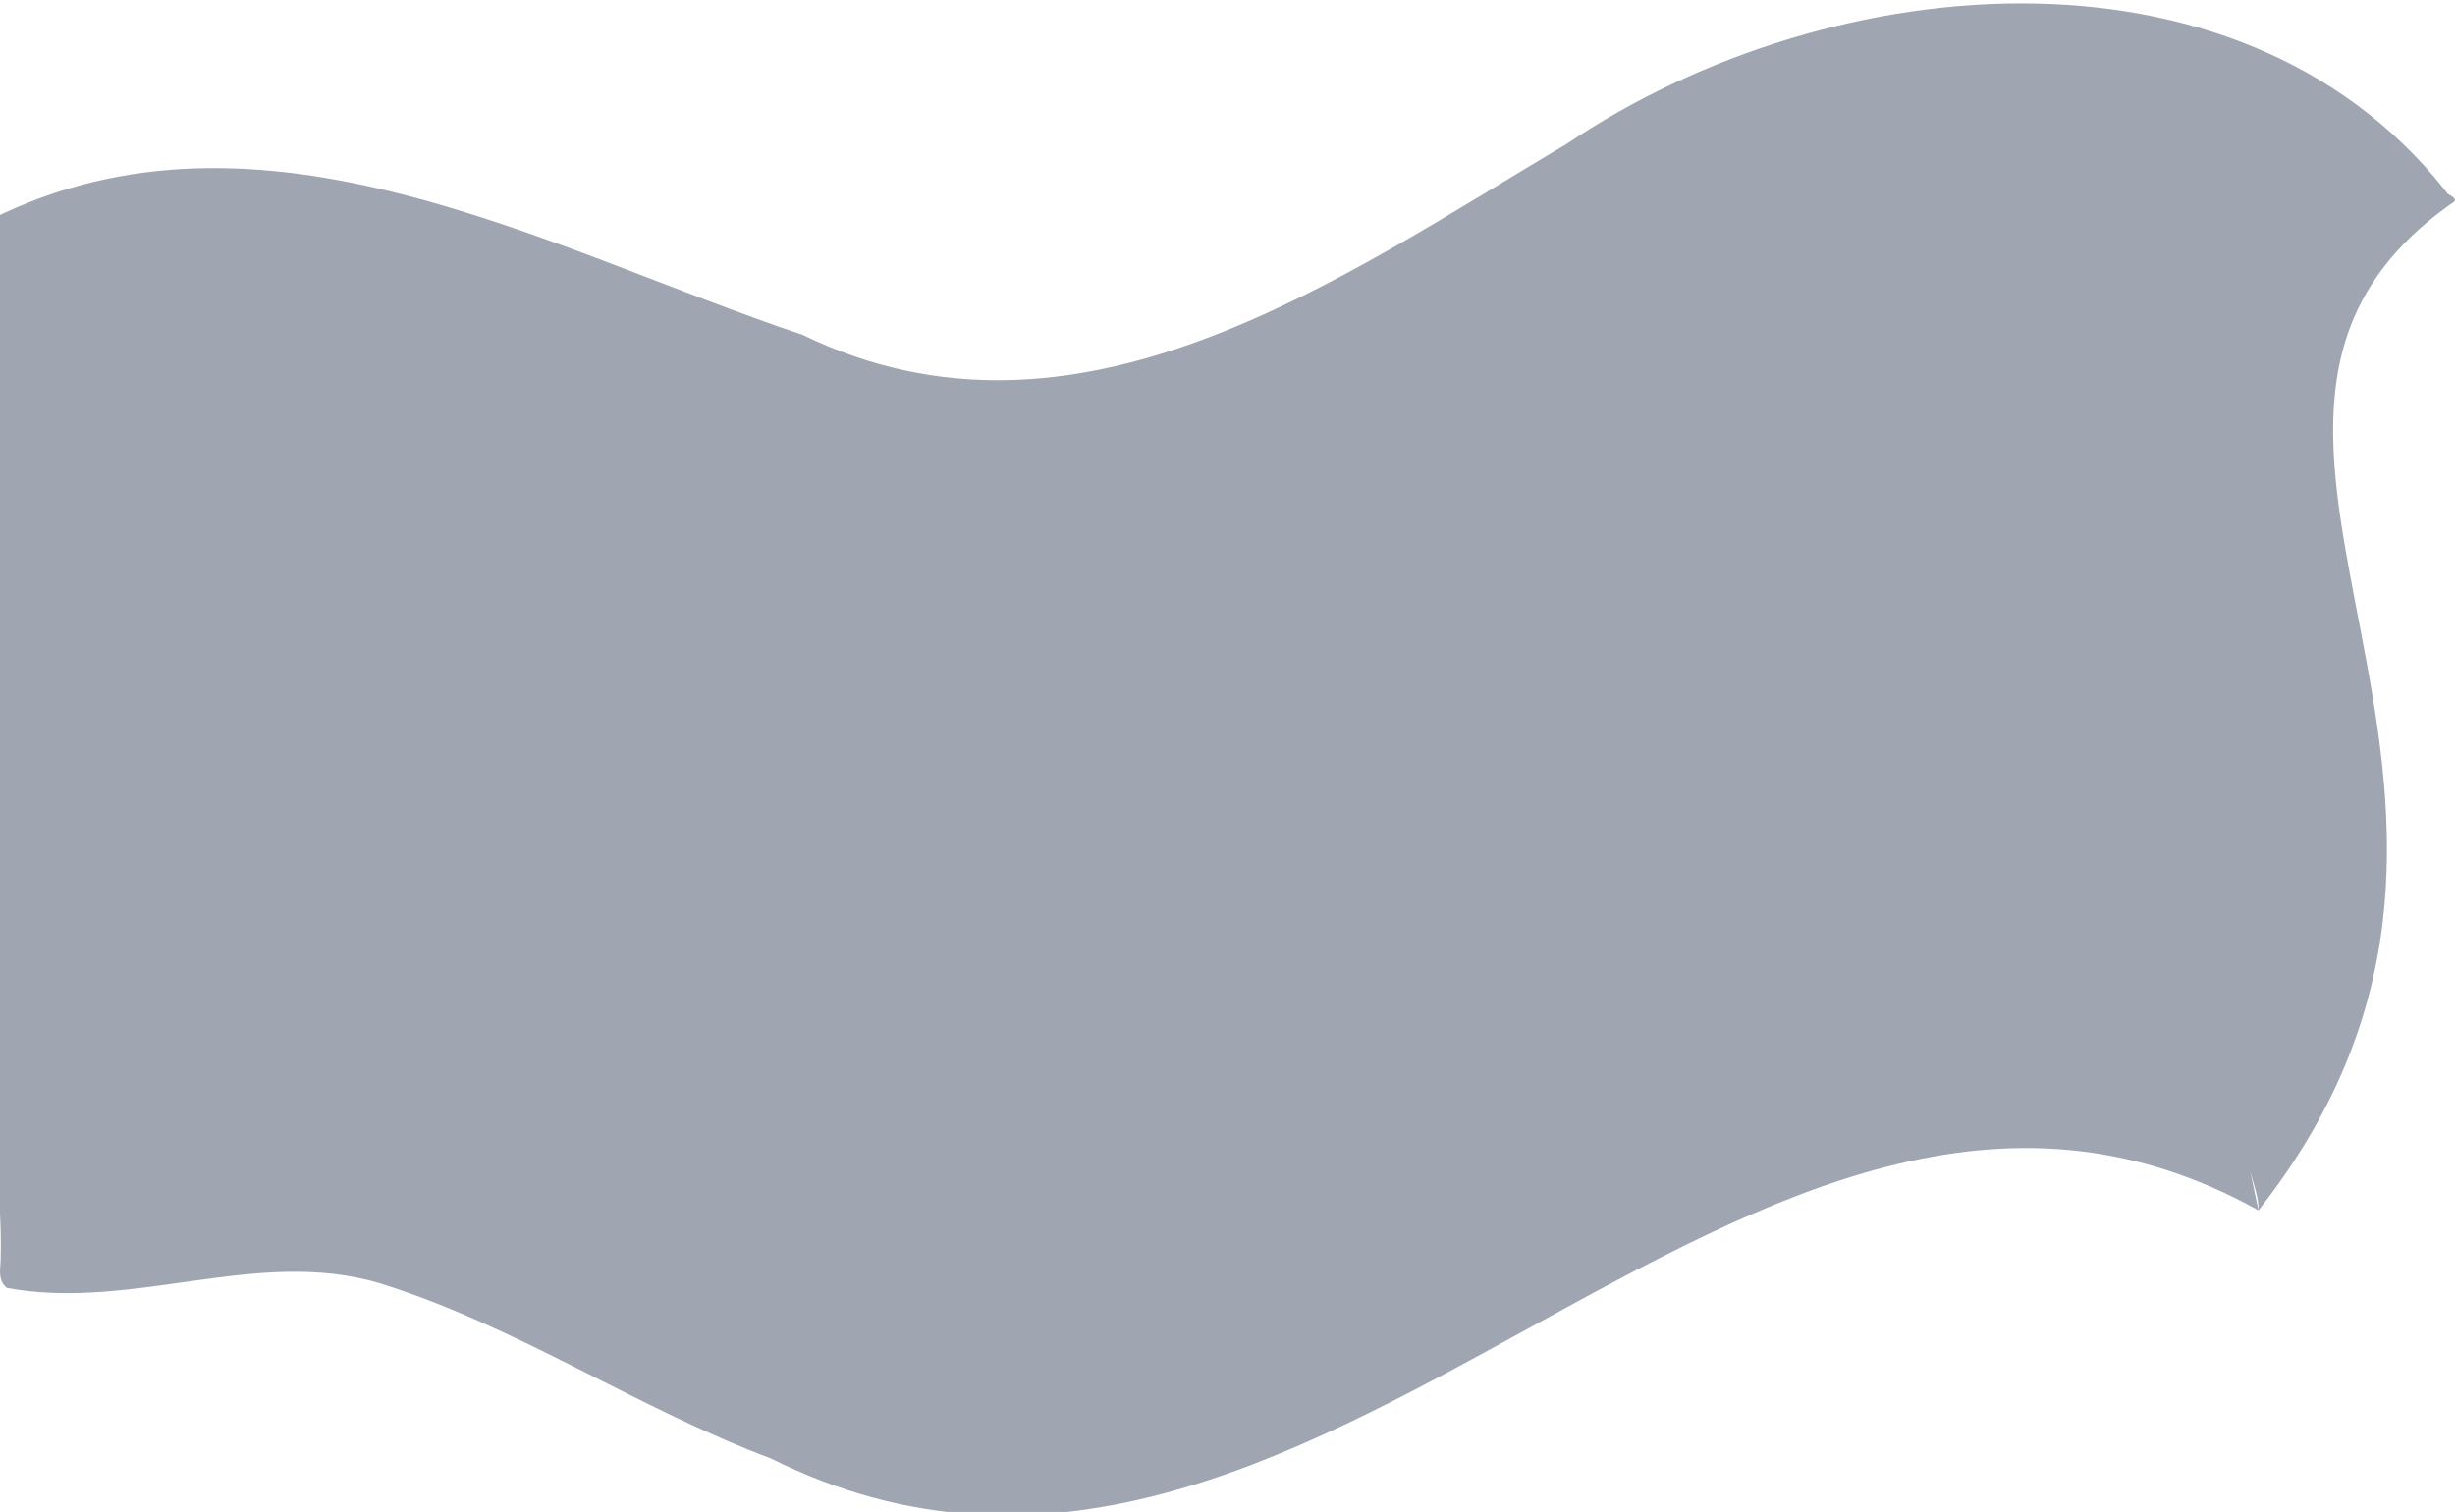 <svg id="Layer_1" xmlns="http://www.w3.org/2000/svg" viewBox="0 0 679 418.25"><path d="M678.72,55.83c-3.6-.36-18.72,.04-21.18-3.23-1.14-6.12,24.38,.82,21.18,3.23-88.75,61.57,38.04,162.17-54.08,278.99,.13-3.44-1.24-6.87-2.27-10.79,0,0,1.72,8.18,1.72,8.18,0,0,.55,2.61,.55,2.61-141.66-79.06-260.57,143.75-411.41,68.65-37.26-14.04-70.14-36.57-108.05-48.44-33.92-10.2-68.46,7.74-103.32,1.24-2.62-2.29-1.71-5.22-1.68-7.91,.61-20.62-3.94-41.37-2.08-61.87,.76-53.71-3.18-173.74-.54-225.85,74.75-37.24,153.54,8.2,224.47,32,75.63,36.8,148.21-15.43,211.26-52.82,74.08-49.96,189.58-58.98,245.43,16.01Z" fill="#9FA6B2"/></svg>